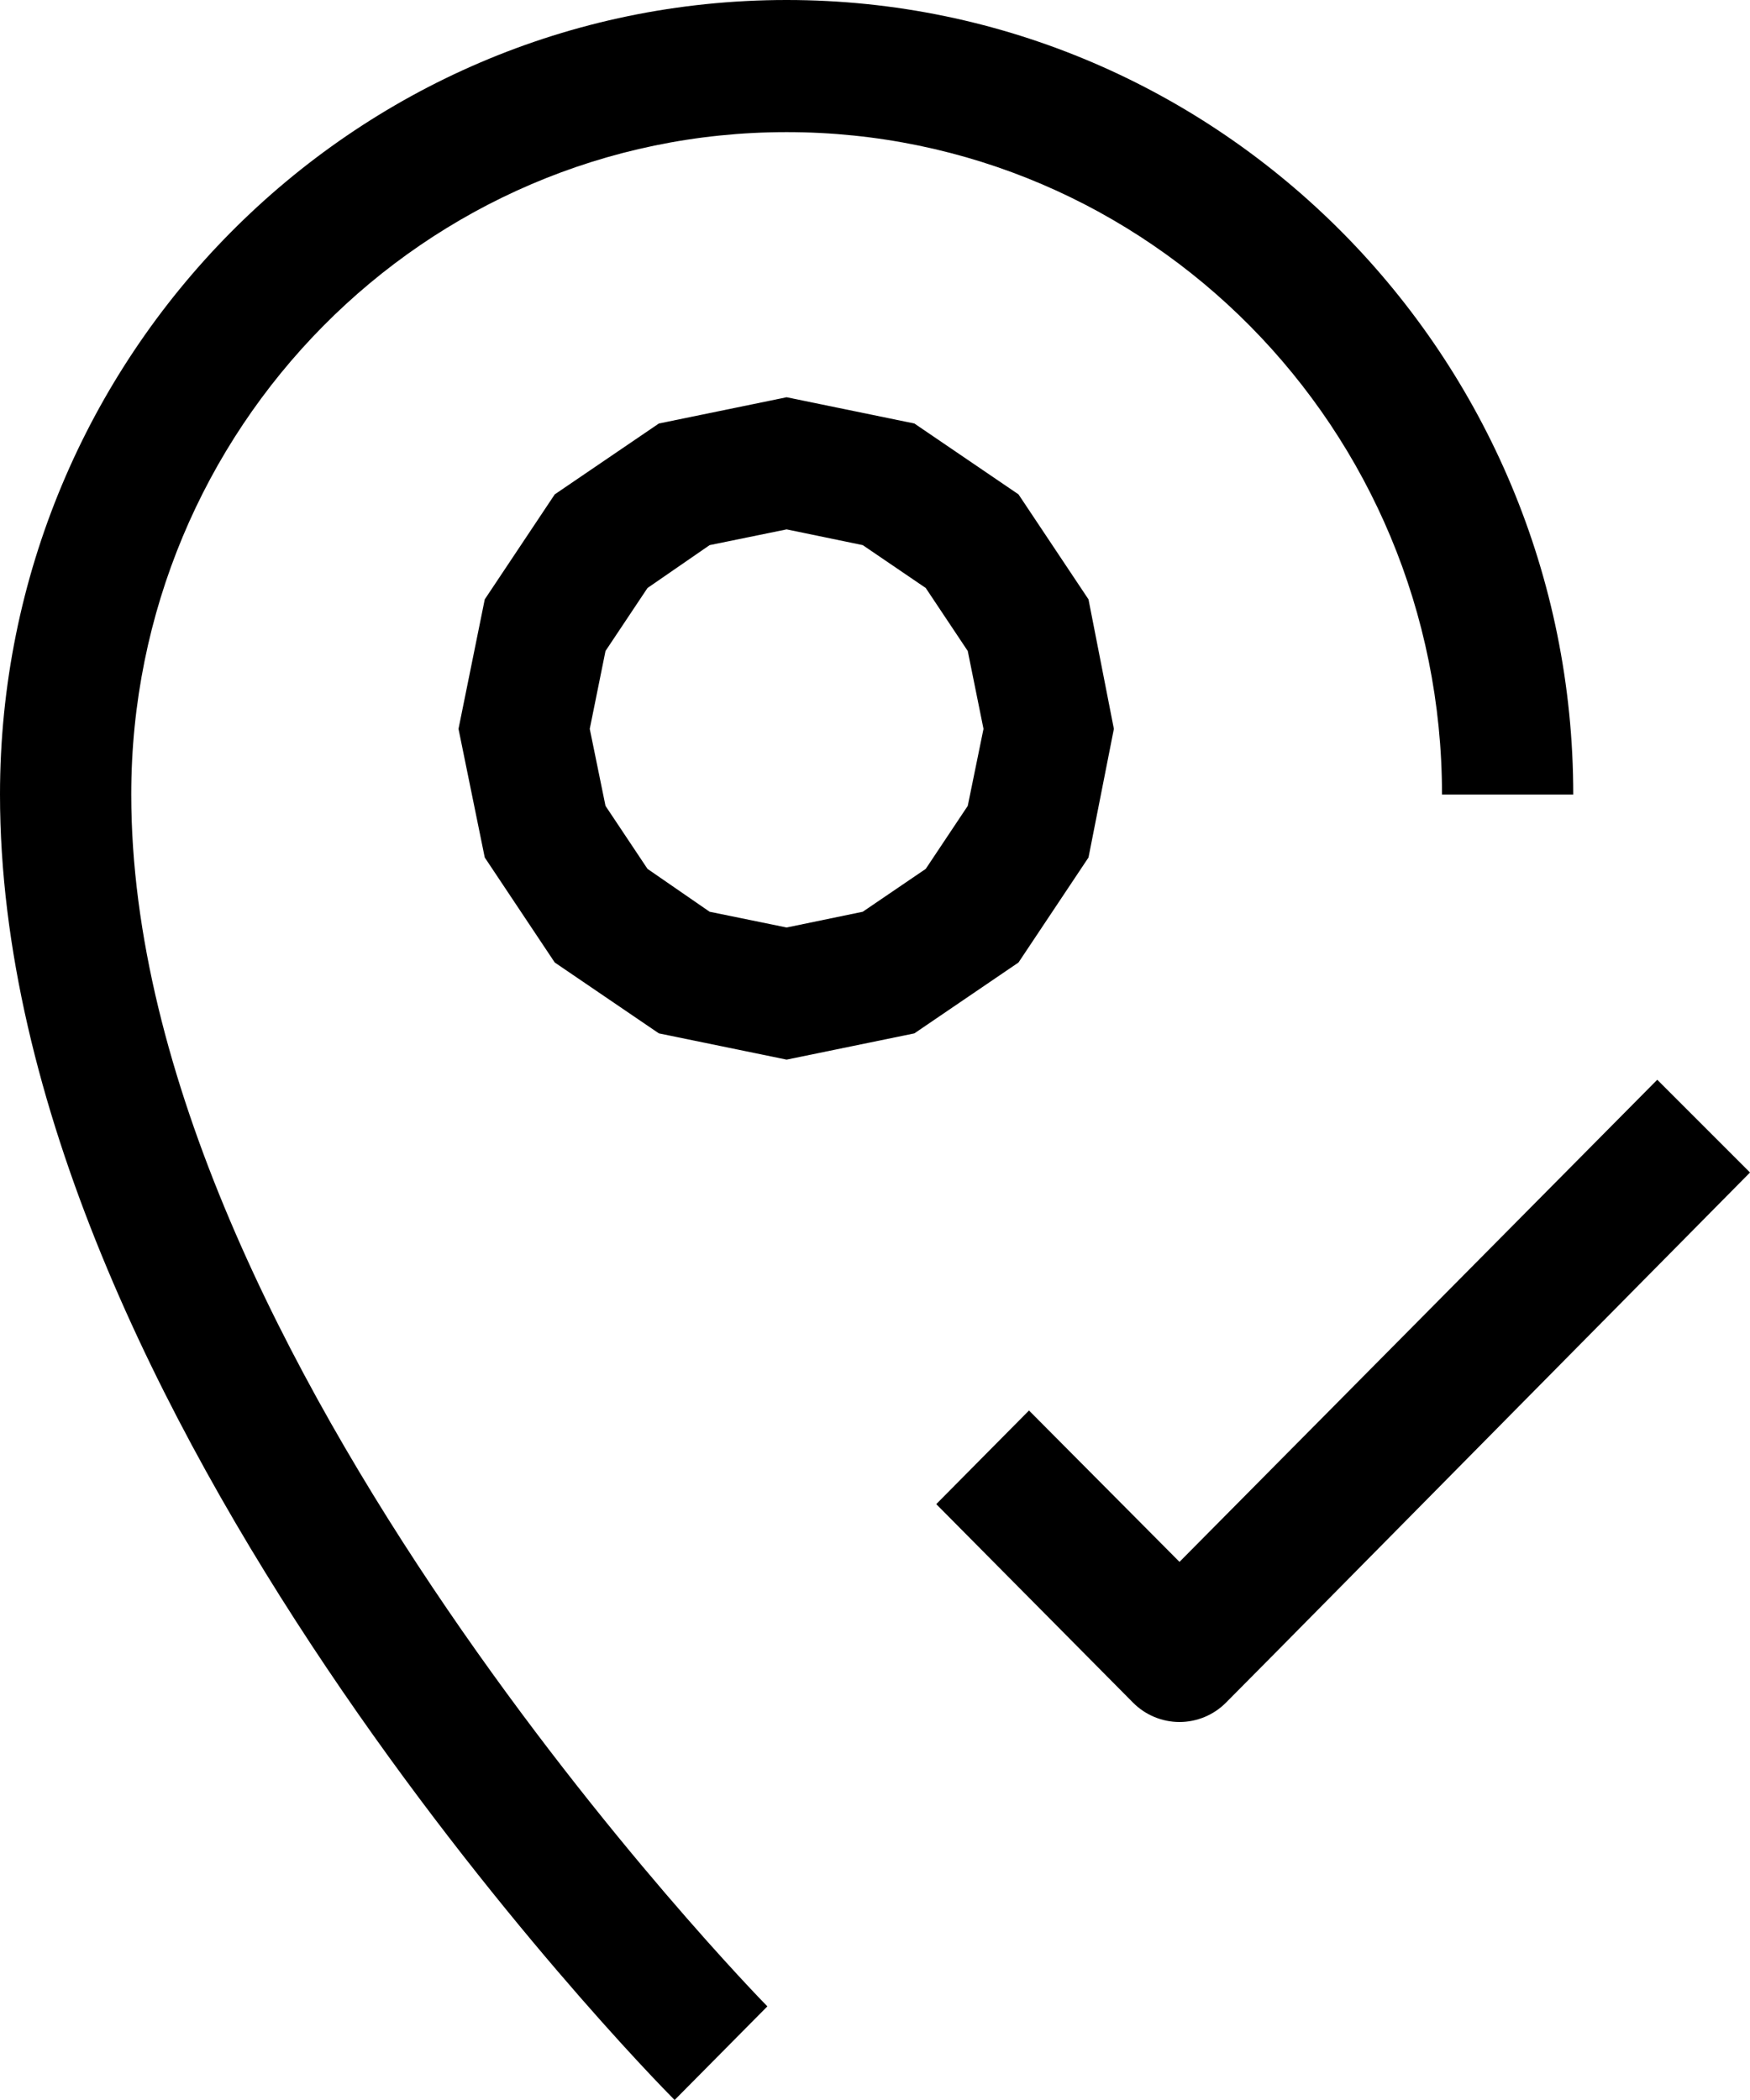 <?xml version="1.0" encoding="UTF-8" standalone="no"?>
<!DOCTYPE svg PUBLIC "-//W3C//DTD SVG 1.1//EN" "http://www.w3.org/Graphics/SVG/1.1/DTD/svg11.dtd">
<svg version="1.1" xmlns="http://www.w3.org/2000/svg" xmlns:xlink="http://www.w3.org/1999/xlink" preserveAspectRatio="xMidYMid meet" viewBox="0 0 20 24" width="20" height="24"><defs><path d="M7.71 24C7.39 23.68 0 16.13 0 9.08C0 4.07 4.02 0 8.99 0C13.95 0 17.98 4.07 17.98 9.08C17.83 9.08 16.63 9.08 16.48 9.08C16.48 4.9 13.13 1.51 8.99 1.51C4.85 1.51 1.5 4.9 1.5 9.08C1.5 15.5 8.7 22.86 8.77 22.93C8.56 23.14 7.92 23.79 7.71 24Z" id="aberrODUK"></path><path d="M11.64 5.65L12.44 6.85L12.73 8.33L12.44 9.8L11.64 11L10.45 11.81L8.99 12.11L7.53 11.81L6.34 11L5.54 9.8L5.24 8.33L5.54 6.85L6.34 5.65L7.53 4.84L8.99 4.54L10.45 4.84L11.64 5.65ZM7.4 6.72L6.92 7.44L6.74 8.33L6.92 9.21L7.4 9.93L8.11 10.42L8.99 10.6L9.86 10.42L10.58 9.93L11.06 9.21L11.24 8.33L11.06 7.44L10.58 6.72L9.86 6.23L8.99 6.05L8.11 6.23L7.4 6.72Z" id="baVM7XnkC"></path><path d="M12.95 19.46C12.8 19.31 12.05 18.55 10.7 17.19L11.76 16.12L13.48 17.85L18.94 12.34L20 13.4C16.4 17.04 14.41 19.06 14.01 19.46C13.87 19.6 13.68 19.68 13.48 19.68C13.28 19.68 13.09 19.6 12.95 19.46Z" id="aUgZ5Bp7I"></path></defs><g><g><g><use xlink:href="#aberrODUK" opacity="1" fill="#000000" fill-opacity="1"></use><g><use xlink:href="#aberrODUK" opacity="1" fill-opacity="0" stroke="#000000" stroke-width="1" stroke-opacity="0"></use></g></g><g><use xlink:href="#baVM7XnkC" opacity="1" fill="#000000" fill-opacity="1"></use><g><use xlink:href="#baVM7XnkC" opacity="1" fill-opacity="0" stroke="#000000" stroke-width="1" stroke-opacity="0"></use></g></g><g><use xlink:href="#aUgZ5Bp7I" opacity="1" fill="#000000" fill-opacity="1"></use><g><use xlink:href="#aUgZ5Bp7I" opacity="1" fill-opacity="0" stroke="#000000" stroke-width="1" stroke-opacity="0"></use></g></g></g></g></svg>